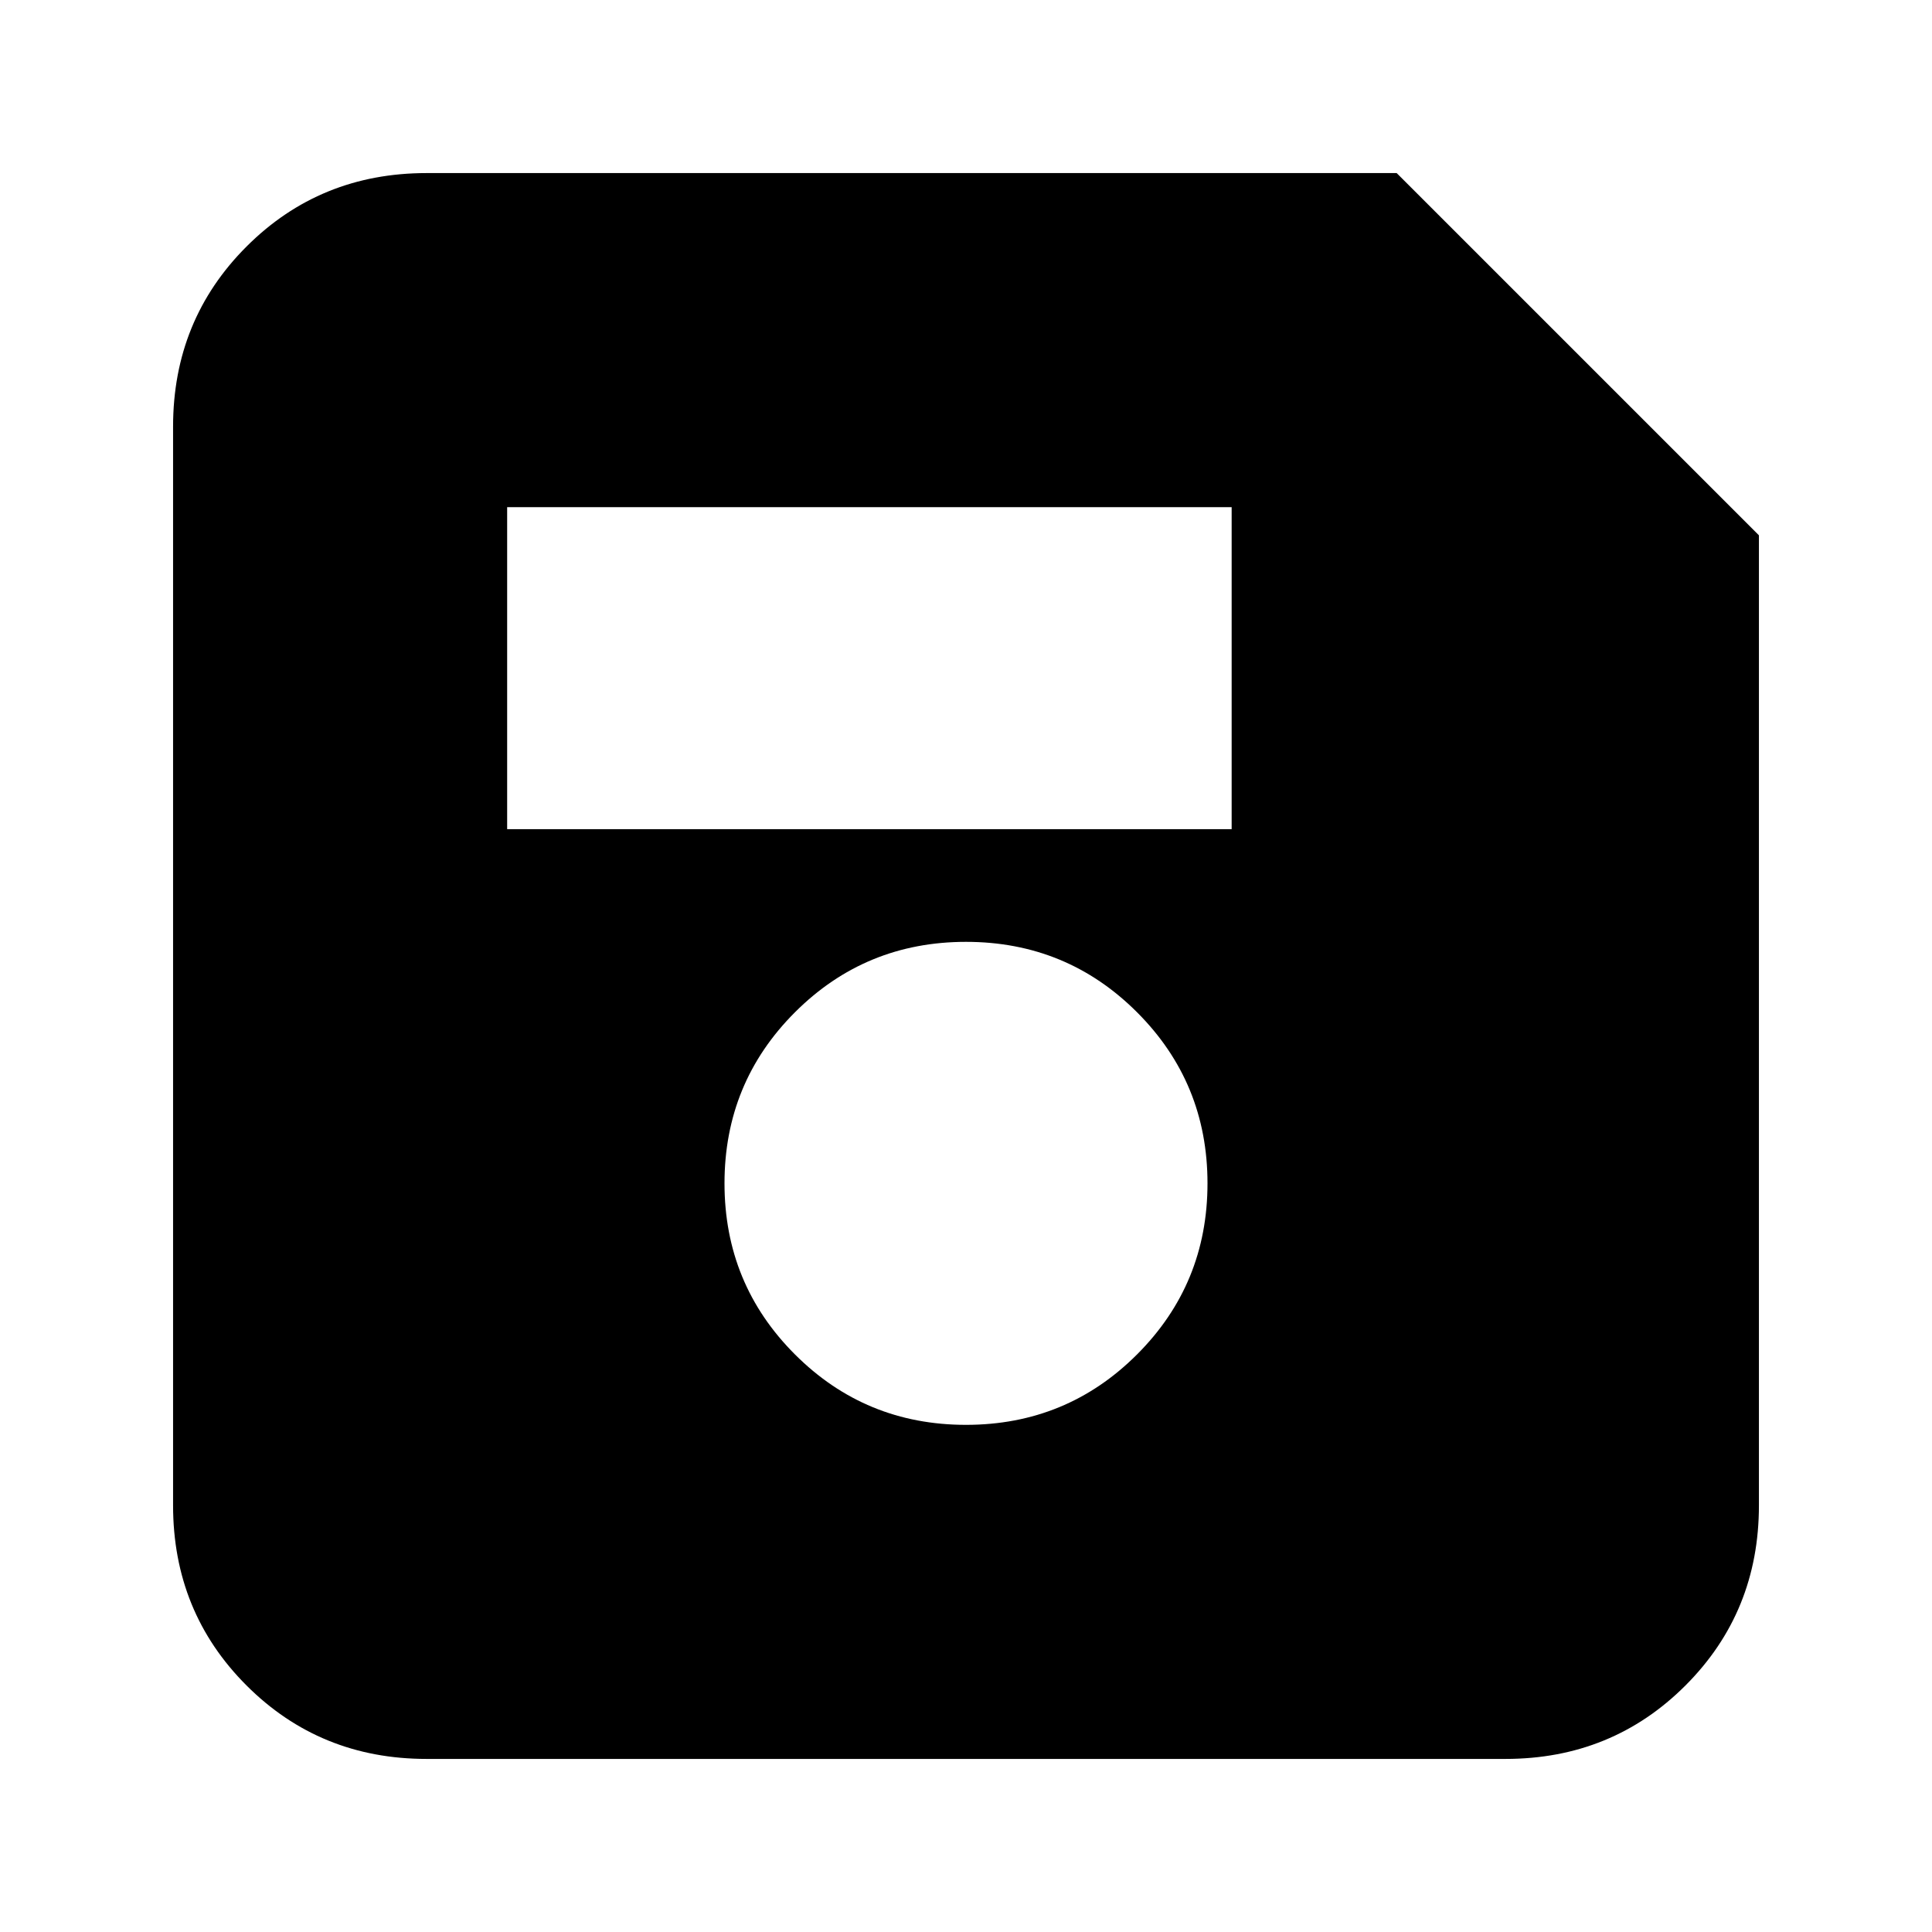 <svg xmlns="http://www.w3.org/2000/svg" height="24" viewBox="0 -960 960 960" width="24"><path d="M874-694v482q0 53-36.5 89.5T748-86H212q-53 0-89.5-36.5T86-212v-536q0-53 36.5-89.5T212-874h482l180 180ZM480-252q50 0 85-35t35-85q0-50-35-85t-85-35q-50 0-85 35t-35 85q0 50 35 85t85 35ZM252-548h360v-160H252v160Z"/></svg>